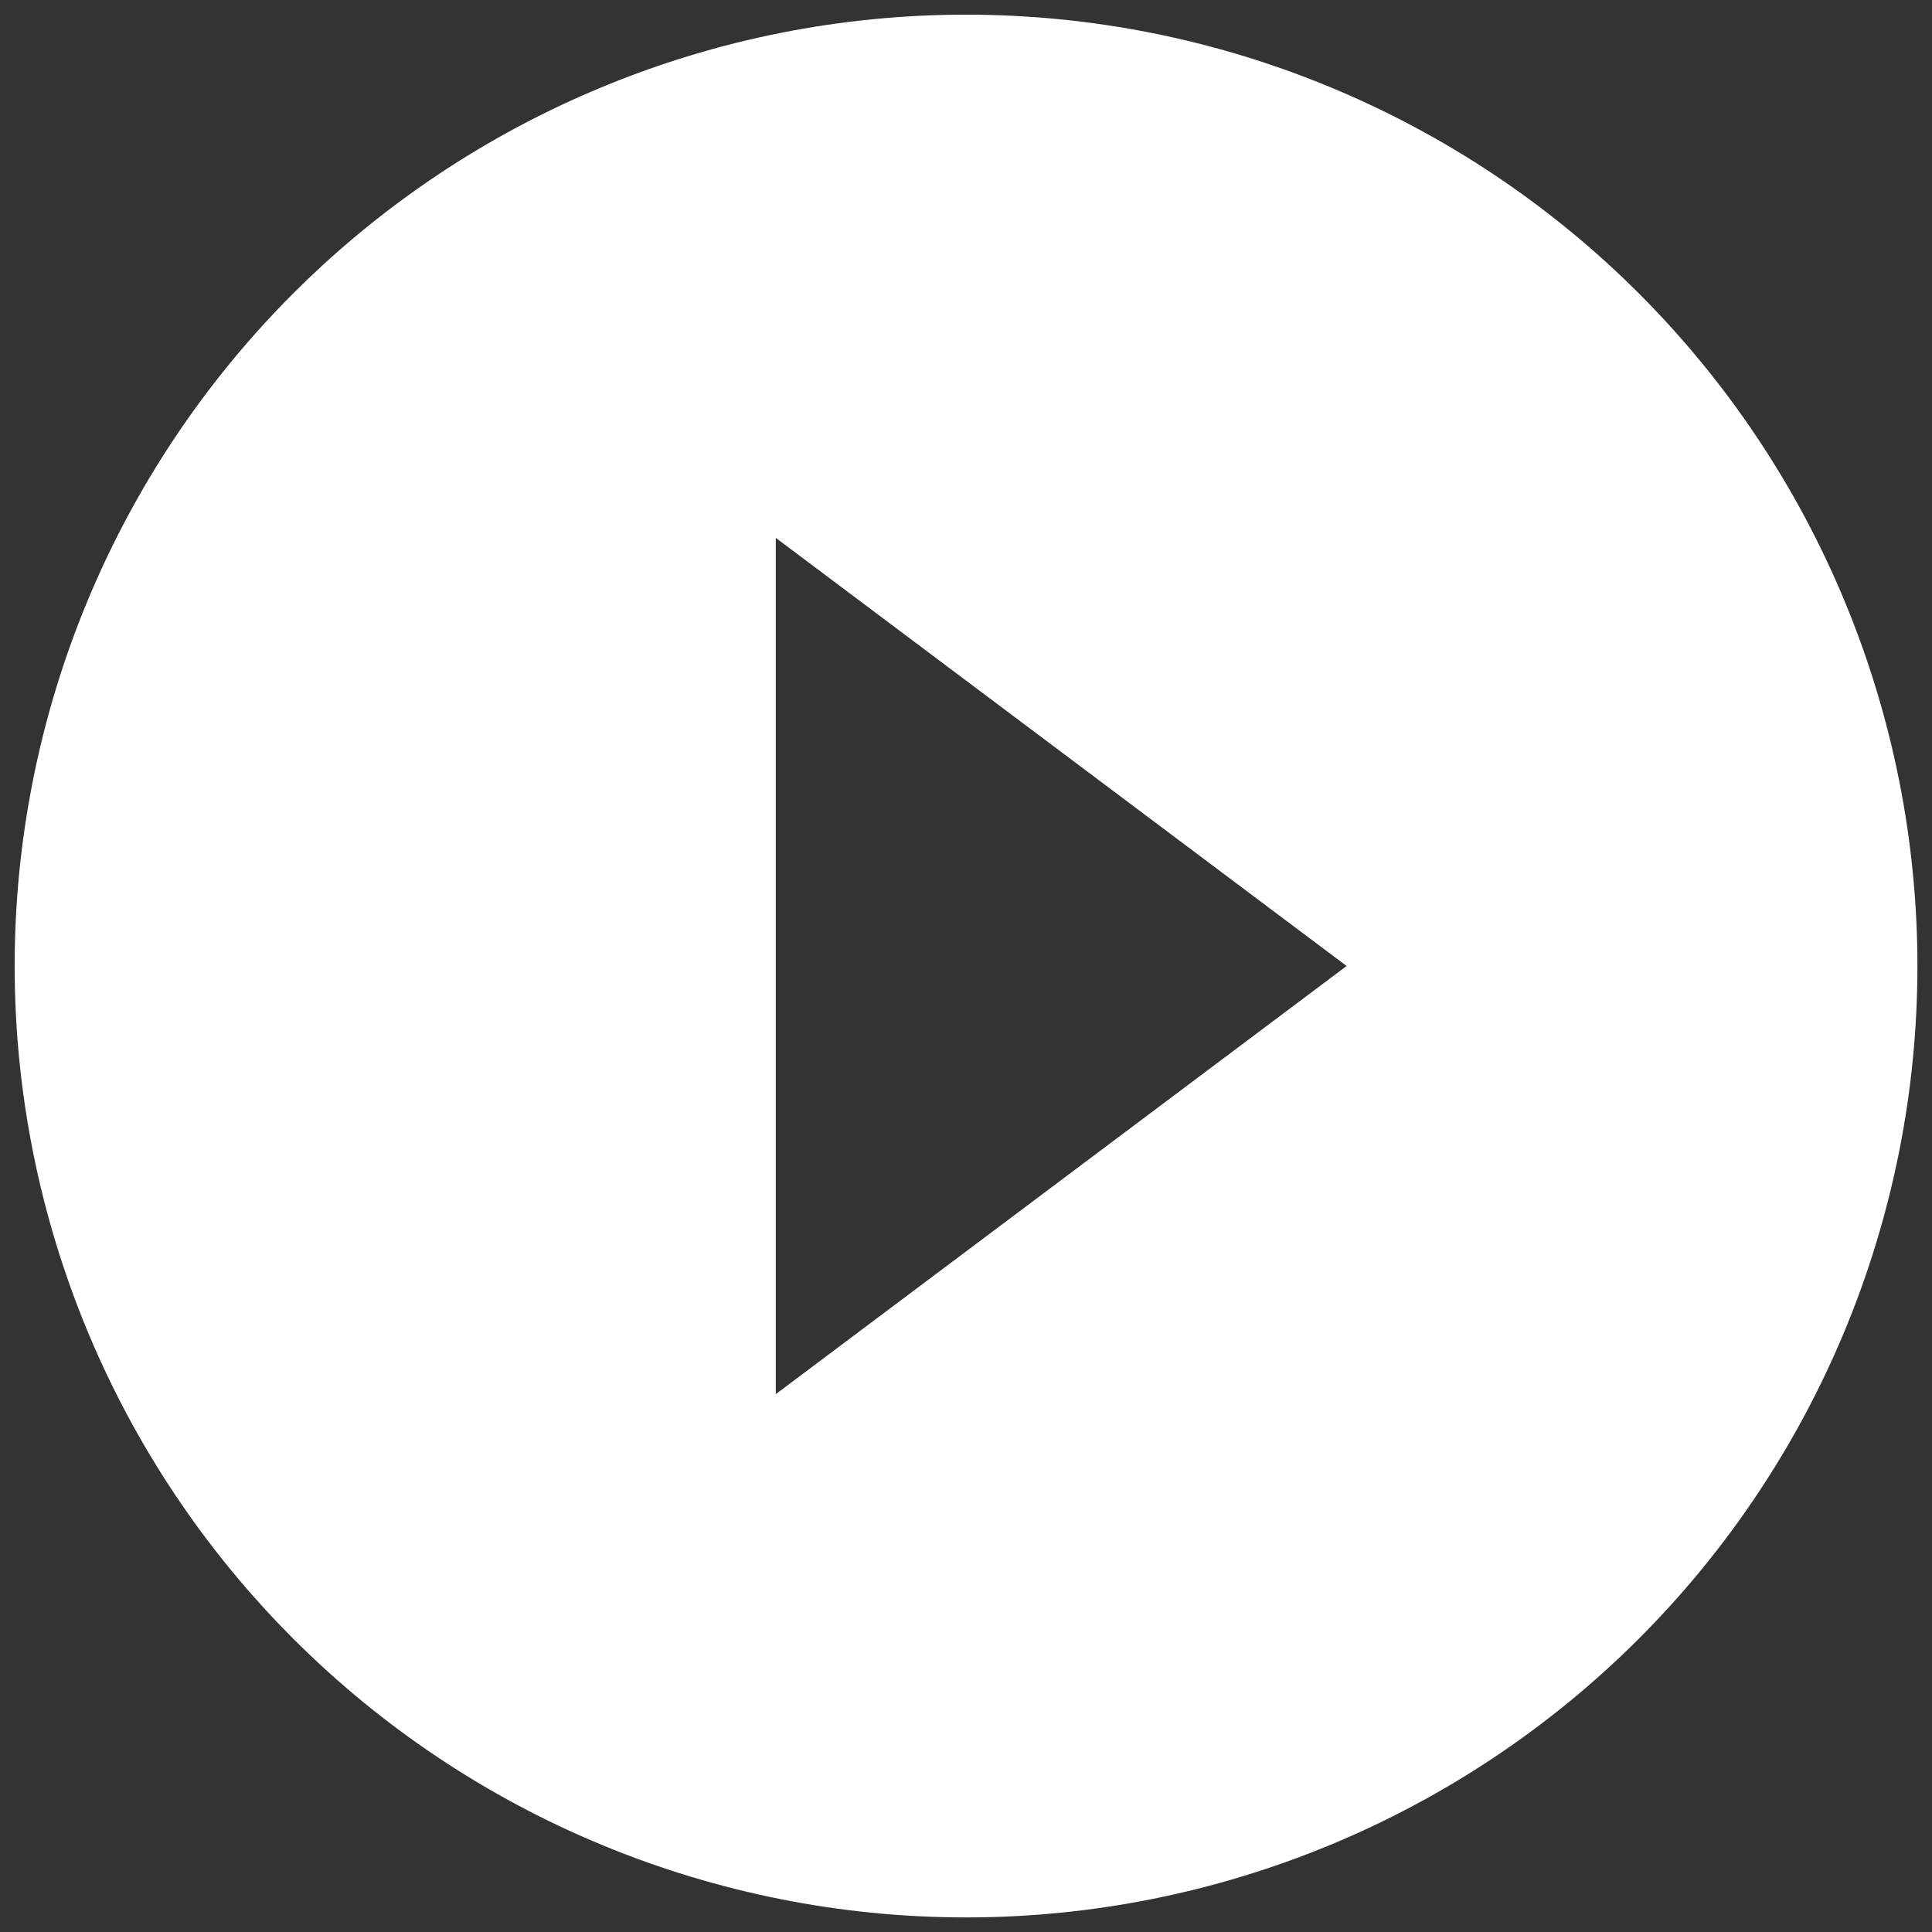 <svg width="22" height="22" viewBox="0 0 22 22" fill="none" xmlns="http://www.w3.org/2000/svg">
<rect x="0" y="0" width="22" height="22" fill="#333333" stroke="none"/>
<path d="M8.834 15.875V6.125L15.334 11L8.834 15.875ZM11 0.167C9.578 0.167 8.169 0.447 6.855 0.992C5.54 1.536 4.346 2.334 3.34 3.34C1.308 5.372 0.167 8.127 0.167 11C0.167 13.873 1.308 16.629 3.34 18.661C4.346 19.667 5.54 20.465 6.855 21.009C8.169 21.553 9.578 21.834 11 21.834C13.873 21.834 16.629 20.692 18.661 18.661C20.692 16.629 21.834 13.873 21.834 11C21.834 9.578 21.553 8.169 21.009 6.855C20.465 5.54 19.667 4.346 18.661 3.34C17.655 2.334 16.46 1.536 15.146 0.992C13.832 0.447 12.423 0.167 11 0.167V0.167Z" fill="white"/>
</svg>
